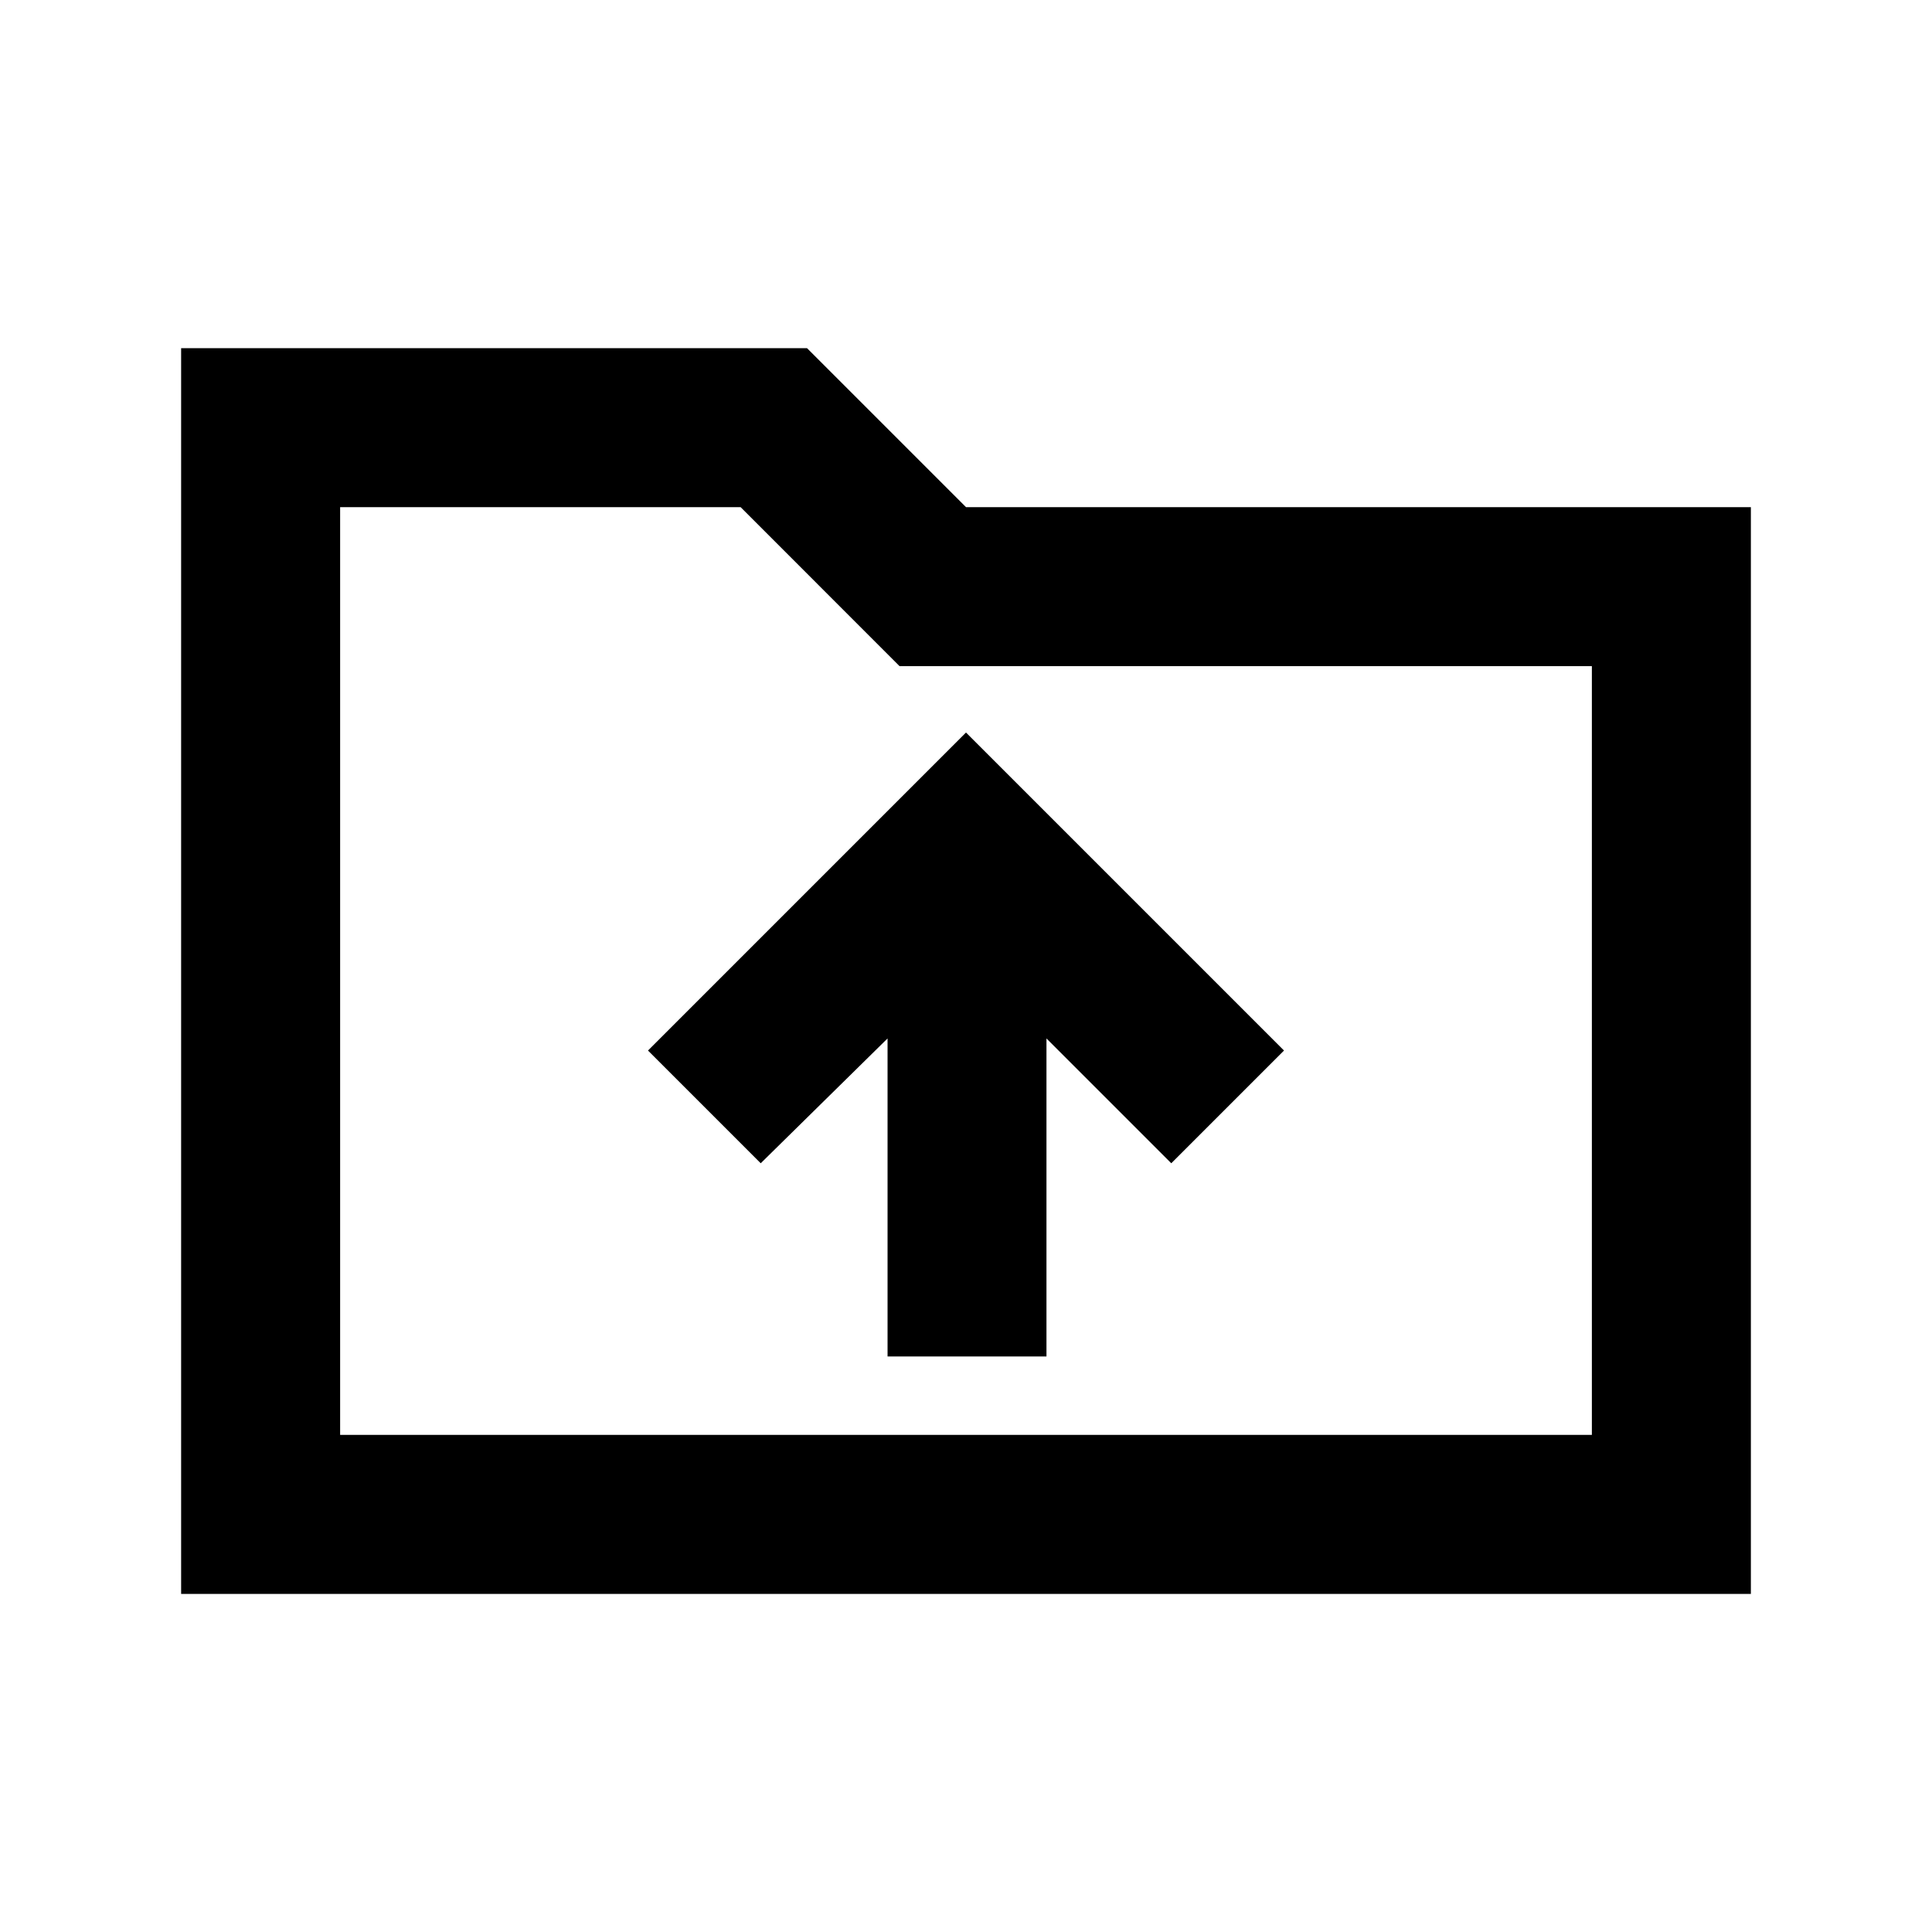 <svg xmlns="http://www.w3.org/2000/svg" height="20" width="20"><path d="M9.188 14.042H10.833V10.75L12.125 12.042L13.292 10.875L10 7.583L6.708 10.875L7.875 12.042L9.188 10.75ZM1.875 16.5V3.604H8.354L10 5.25H18.125V16.5ZM3.521 14.854H16.479V6.896H9.312L7.667 5.25H3.521ZM3.521 14.854V5.25V6.896Z"/></svg>